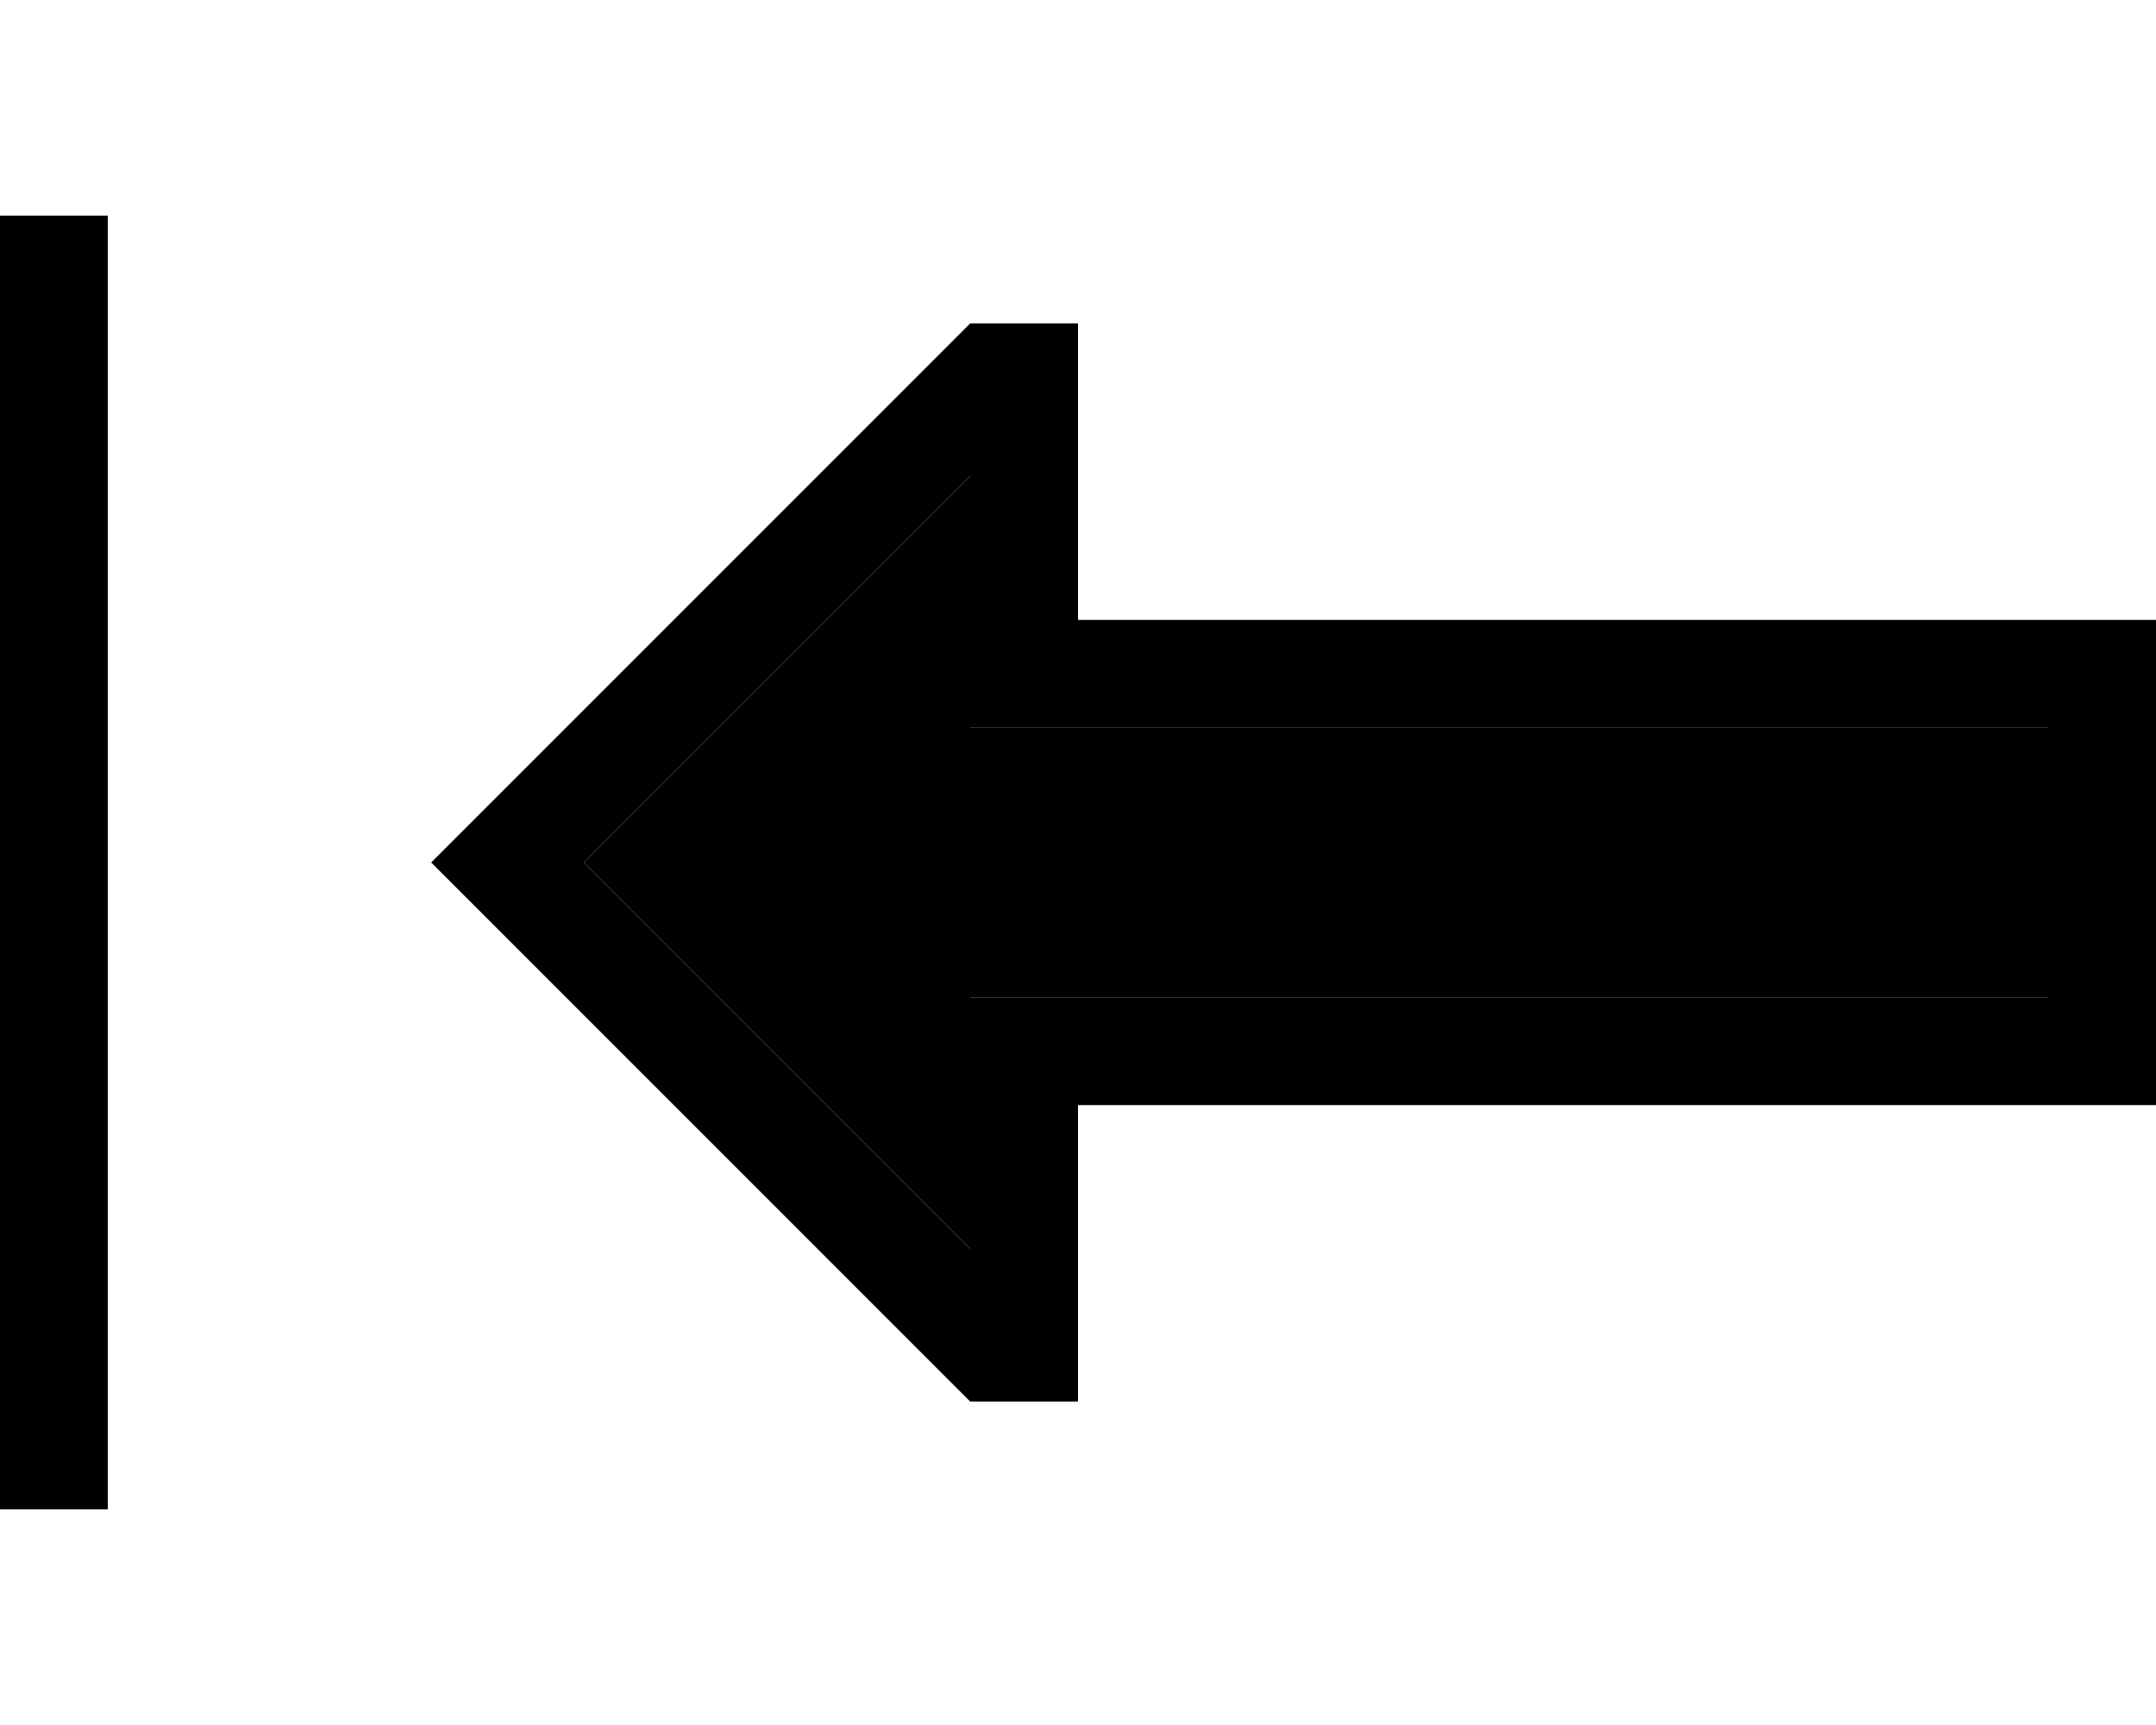 <svg xmlns="http://www.w3.org/2000/svg" viewBox="0 0 640 512"><path class="pr-icon-duotone-secondary" d="M173.3 256L288 370.7l0-42.7 0-32 32 0 288 0 0-80-288 0-32 0 0-32 0-42.7L173.3 256z"/><path class="pr-icon-duotone-primary" d="M0 80L0 64l32 0 0 16 0 352 0 16L0 448l0-16L0 80zM320 216l-32 0 0-32 0-42.7L173.3 256 288 370.7l0-42.7 0-32 32 0 288 0 0-80-288 0zm0-120l0 32 0 24 0 32 32 0 256 0 32 0 0 32 0 80 0 32-32 0-256 0-32 0 0 32 0 24 0 32-32 0L150.6 278.6 128 256l22.6-22.6L288 96l32 0z"/></svg>